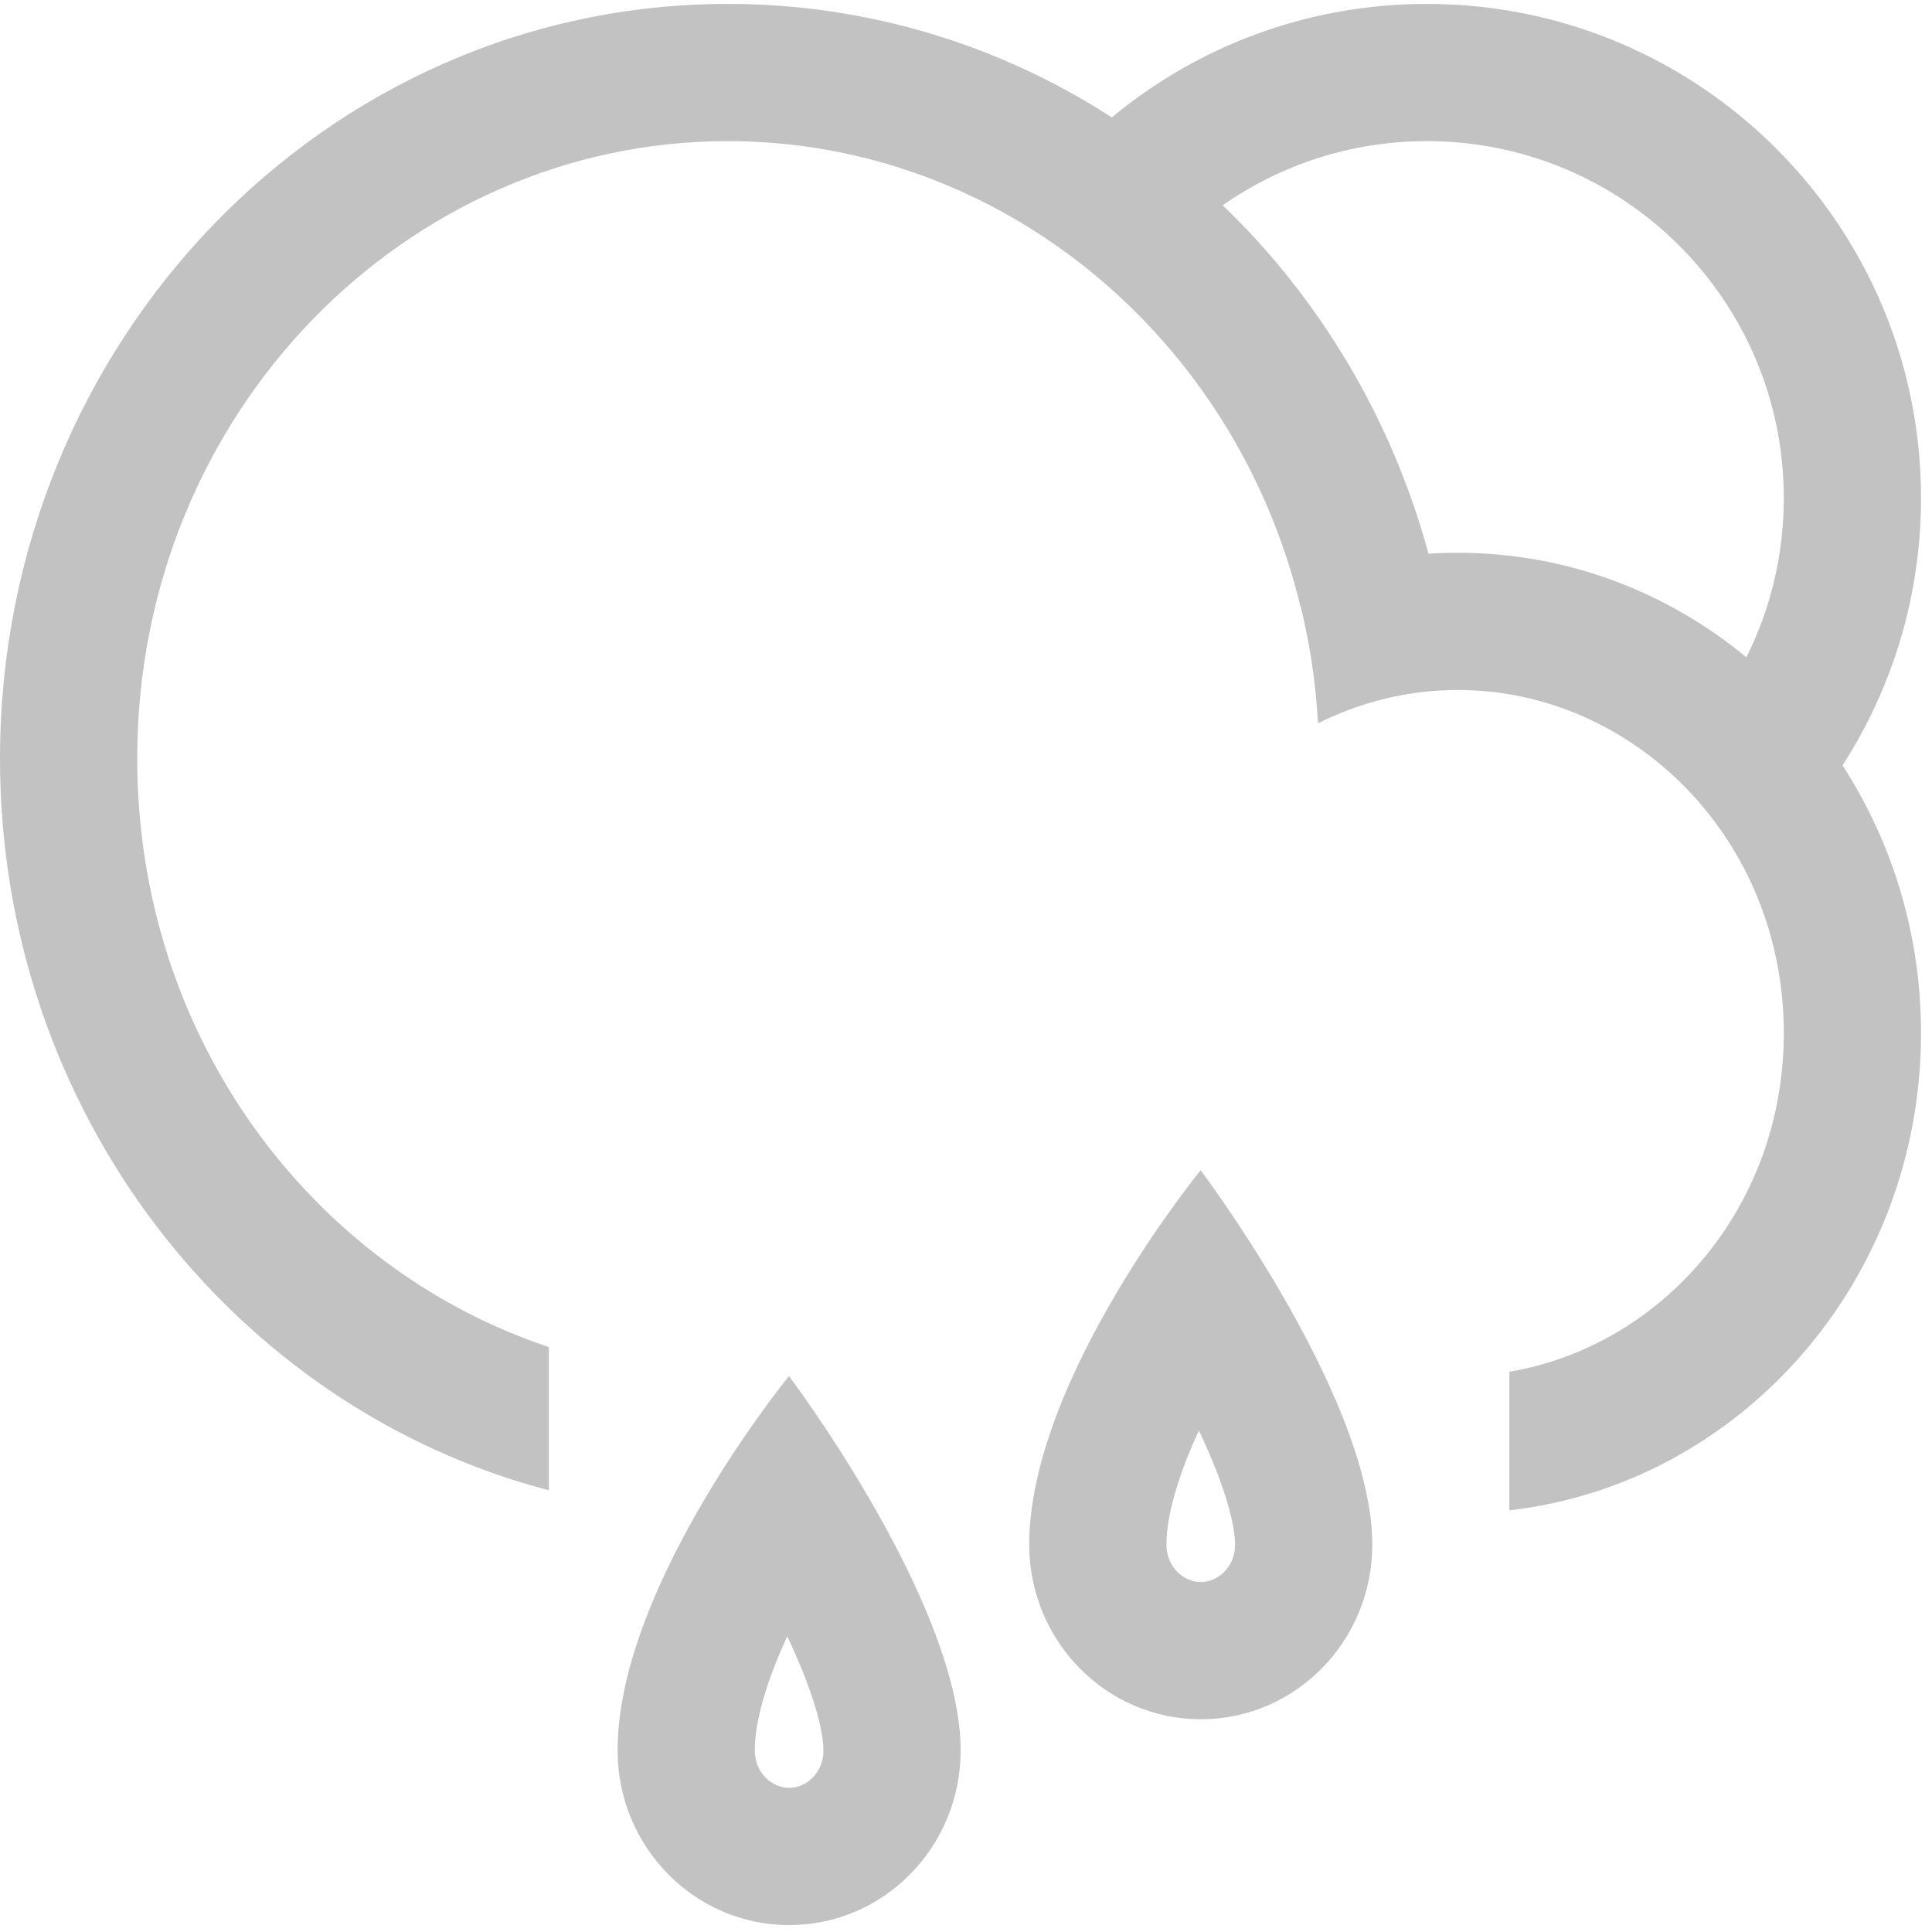 <svg width="132" height="132" viewBox="0 0 132 132" fill="none" xmlns="http://www.w3.org/2000/svg">
<path fill-rule="evenodd" clip-rule="evenodd" d="M131.25 70.58C131.25 87.468 118.945 101.377 103.125 103.192V93.722C113.533 91.962 121.875 82.527 121.875 70.58C121.875 57.312 111.587 47.142 99.606 47.142C96.221 47.142 92.972 47.954 90.051 49.418C89.902 46.691 89.502 44.033 88.874 41.47L88.86 41.476C84.418 23.002 68.362 9.642 49.726 9.642C27.758 9.642 9.375 28.207 9.375 51.83C9.375 70.888 21.34 86.654 37.5 92.035V101.822C15.949 96.173 0 75.933 0 51.83C0 23.353 22.263 0.267 49.726 0.267C59.357 0.267 68.347 3.106 75.963 8.02C81.806 3.178 89.309 0.267 97.49 0.267C116.136 0.267 131.25 15.382 131.25 34.027C131.25 40.758 129.28 47.029 125.886 52.295C129.273 57.52 131.25 63.811 131.25 70.58ZM119.318 44.91C120.955 41.634 121.875 37.938 121.875 34.027C121.875 20.56 110.958 9.642 97.49 9.642C92.303 9.642 87.494 11.262 83.541 14.024C90.149 20.382 95.088 28.58 97.599 37.832C98.262 37.789 98.932 37.767 99.606 37.767C107.059 37.767 113.911 40.439 119.318 44.91ZM56.26 119.593C56.26 121.168 55.051 122.152 53.916 122.152C52.781 122.152 51.571 121.168 51.57 119.593C51.57 117.585 52.384 114.847 53.786 111.801C54.256 112.789 54.683 113.769 55.048 114.721C55.964 117.109 56.26 118.73 56.26 119.593ZM53.907 94.017C53.907 94.017 51.107 97.44 48.245 102.254C45.253 107.287 42.194 113.841 42.195 119.593C42.197 126.184 47.446 131.527 53.919 131.527C60.392 131.527 65.637 126.184 65.635 119.593C65.633 114.351 62.428 107.6 59.37 102.351C56.577 97.558 53.907 94.017 53.907 94.017ZM82.041 108.09C83.176 108.09 84.385 107.105 84.385 105.53C84.385 104.667 84.089 103.047 83.173 100.658C82.808 99.706 82.381 98.726 81.911 97.738C80.509 100.785 79.695 103.522 79.695 105.53C79.696 107.105 80.906 108.09 82.041 108.09ZM76.37 88.192C79.232 83.378 82.032 79.955 82.032 79.955C82.032 79.955 84.702 83.496 87.495 88.288C90.553 93.538 93.758 100.289 93.76 105.53C93.762 112.121 88.516 117.465 82.044 117.465C75.571 117.465 70.322 112.121 70.32 105.53C70.319 99.778 73.378 93.225 76.37 88.192Z" fill="#C2C2C2"/>
</svg>
